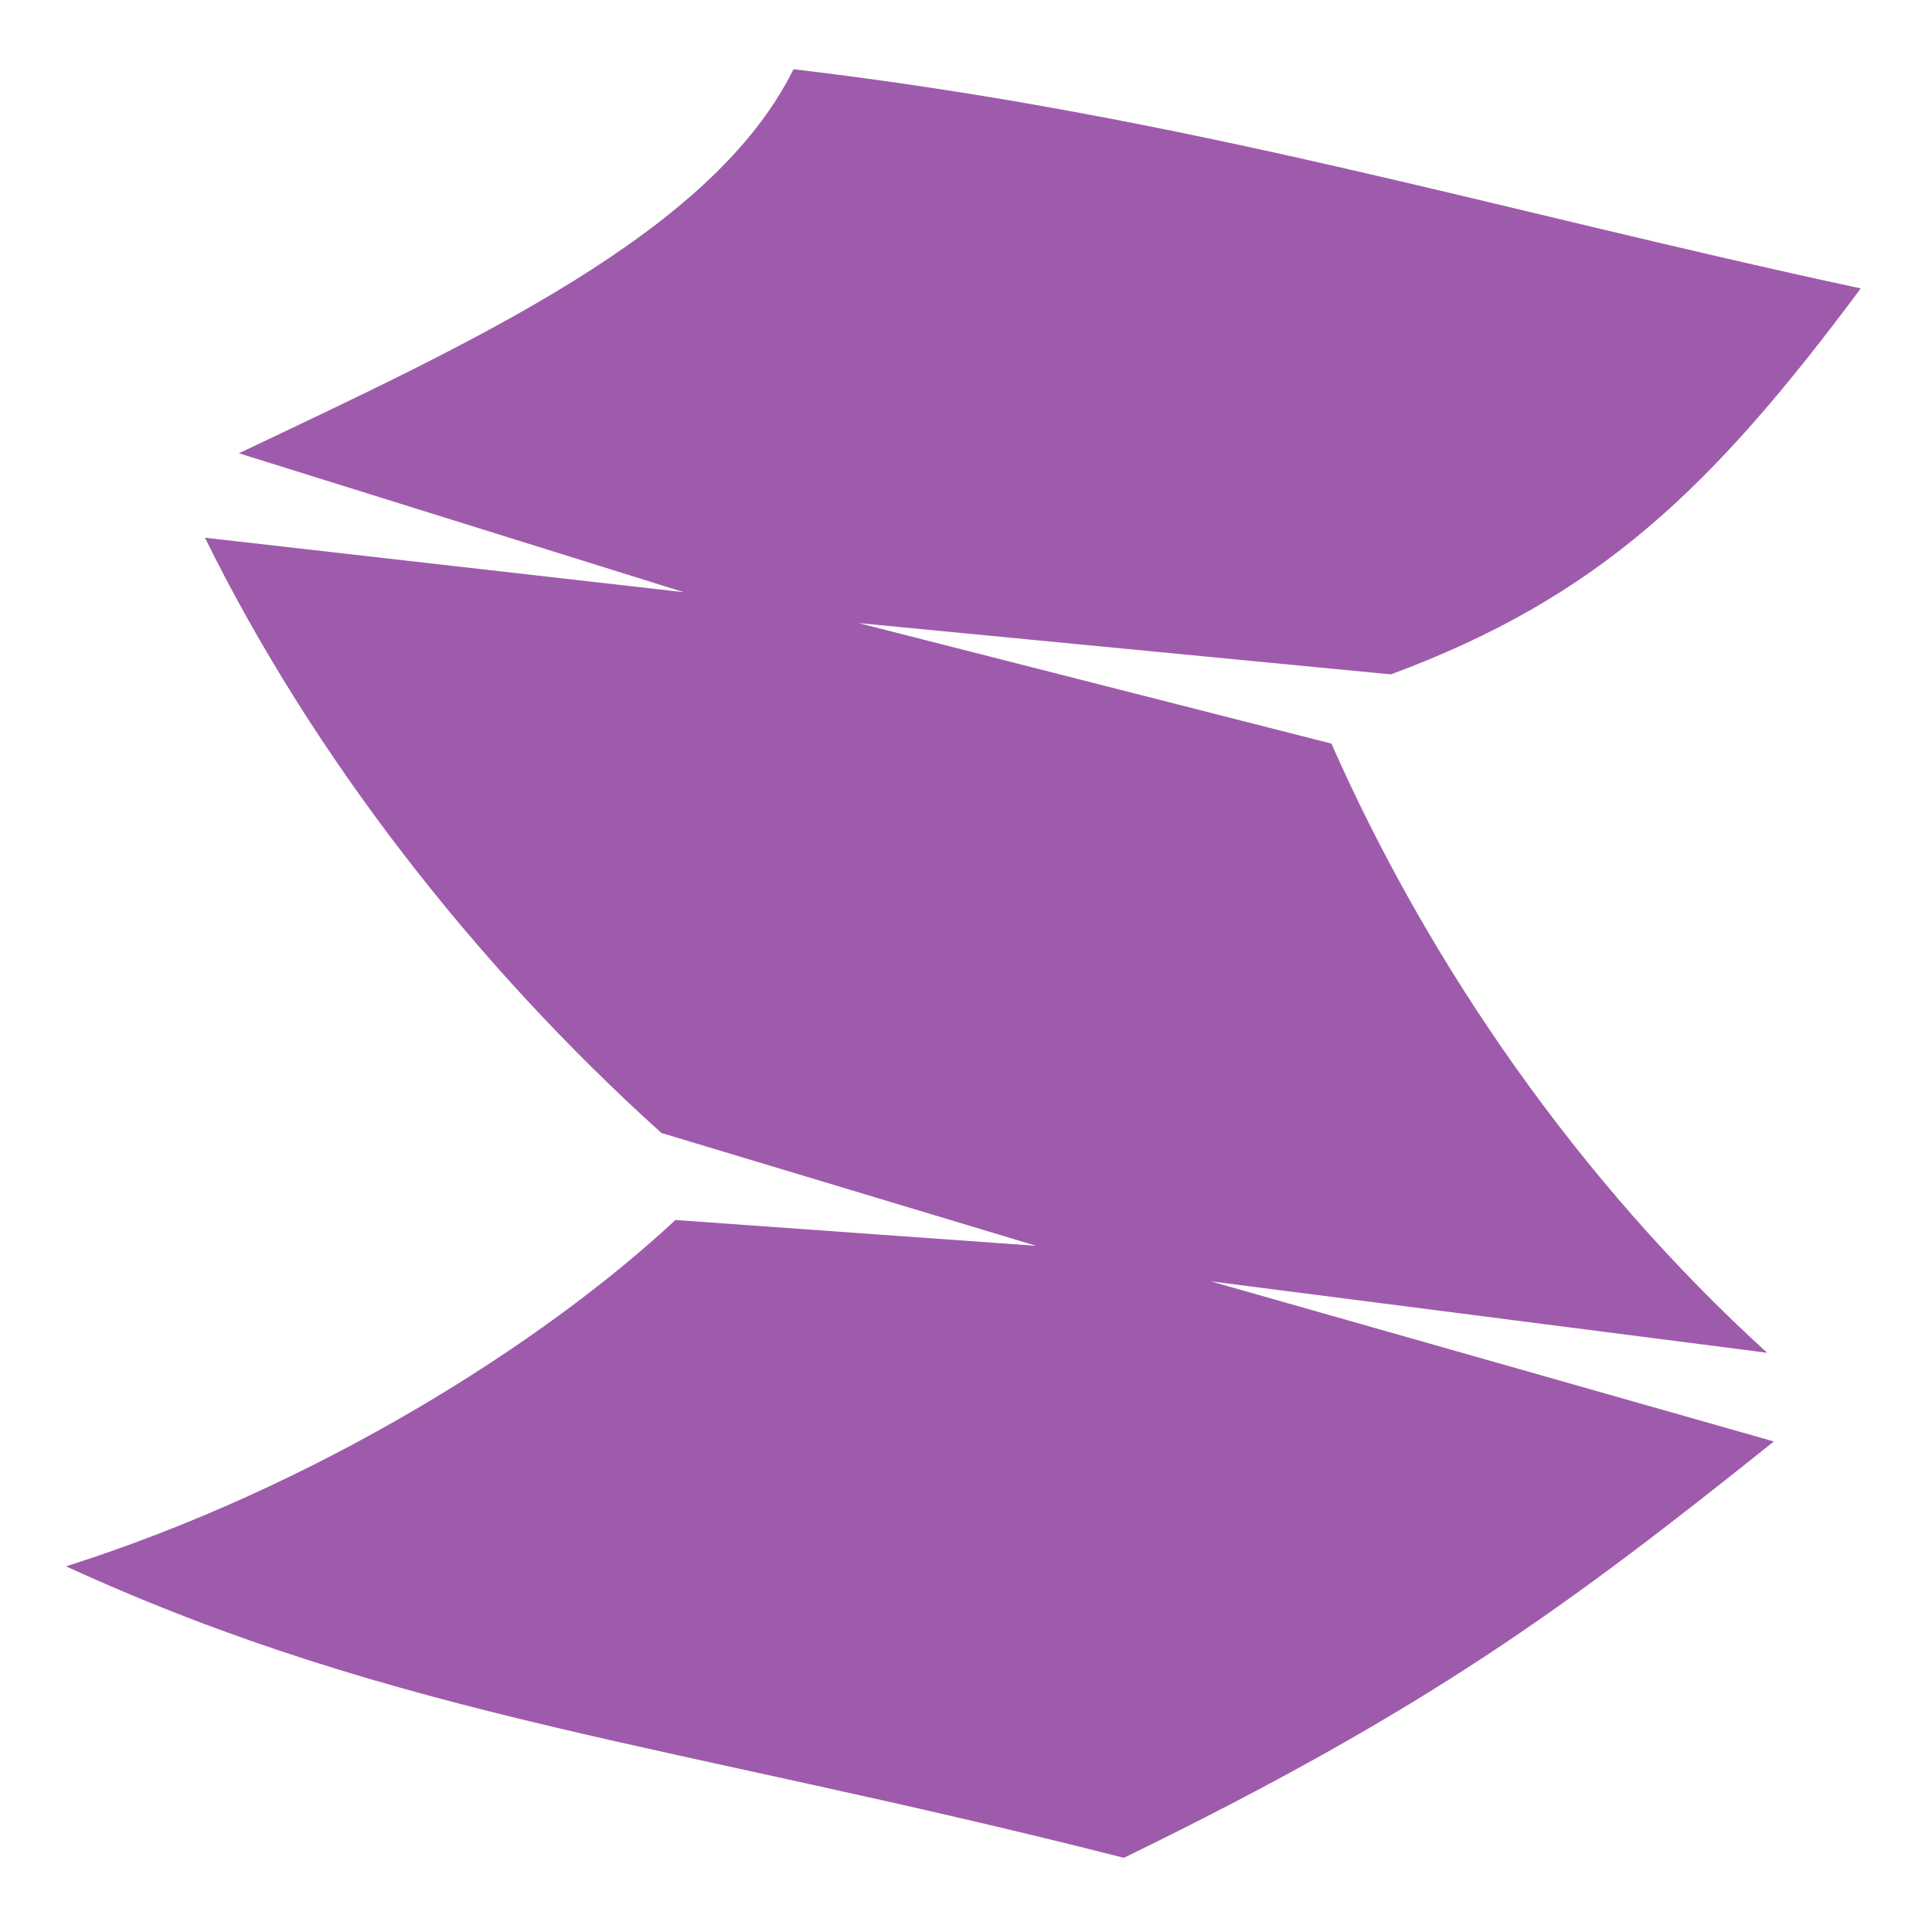 <?xml version="1.0" encoding="UTF-8" standalone="no"?>
<svg
   xmlns:dc="http://purl.org/dc/elements/1.1/"
   xmlns:cc="http://creativecommons.org/ns#"
   xmlns:rdf="http://www.w3.org/1999/02/22-rdf-syntax-ns#"
   xmlns:svg="http://www.w3.org/2000/svg"
   xmlns="http://www.w3.org/2000/svg"
   xmlns:sodipodi="http://sodipodi.sourceforge.net/DTD/sodipodi-0.dtd"
   xmlns:inkscape="http://www.inkscape.org/namespaces/inkscape"
   style="height: 72px; width: 72px;"
   viewBox="0 0 512 512"
   version="1.1"
   id="svg12945"
   sodipodi:docname="paper.svg"
   inkscape:version="0.92.3 (2405546, 2018-03-11)">
  <defs
     id="defs12949" />
  <sodipodi:namedview
     pagecolor="#ffffff"
     bordercolor="#666666"
     borderopacity="1"
     objecttolerance="10"
     gridtolerance="10"
     guidetolerance="10"
     inkscape:pageopacity="0"
     inkscape:pageshadow="2"
     inkscape:window-width="715"
     inkscape:window-height="486"
     id="namedview12947"
     showgrid="false"
     inkscape:zoom="0.4609375"
     inkscape:cx="256"
     inkscape:cy="256"
     inkscape:window-x="2065"
     inkscape:window-y="355"
     inkscape:window-maximized="0"
     inkscape:current-layer="svg12945" />
  <path
     d="M0 0h512v512H0z"
     fill="#000"
     fill-opacity="0"
     id="path12939" />
  <g
     class=""
     style="touch-action:none;fill:#9f5bab;fill-opacity:1"
     transform="translate(0,0)"
     id="g12943">
    <path
       d="M210.28 18.344c-21.362 43.312-84.904 72.3-146.968 101.78L181.22 156.94 54.312 142.5c28.592 58.053 71.69 113.348 120.968 157.75l99.314 29.906L179 323.312c-35.158 32.766-95.2 70.74-161.5 91.782 88.447 40.53 161.28 46.956 280.344 77.25C378.36 453.12 415.57 425.644 470.094 382l-149.25-42.438 147.47 18.938c-49.763-45.25-89.572-102.69-115.47-161.438L227.53 165.125l141.064 13.594c55.096-20.42 85.08-49.28 124.53-102.282-97.707-20.988-177.93-45.69-282.843-58.094z"
       fill="#eeeeee"
       fill-opacity="1"
       id="path12941"
       style="fill:#9f5bab;fill-opacity:1" />
  </g>
</svg>
